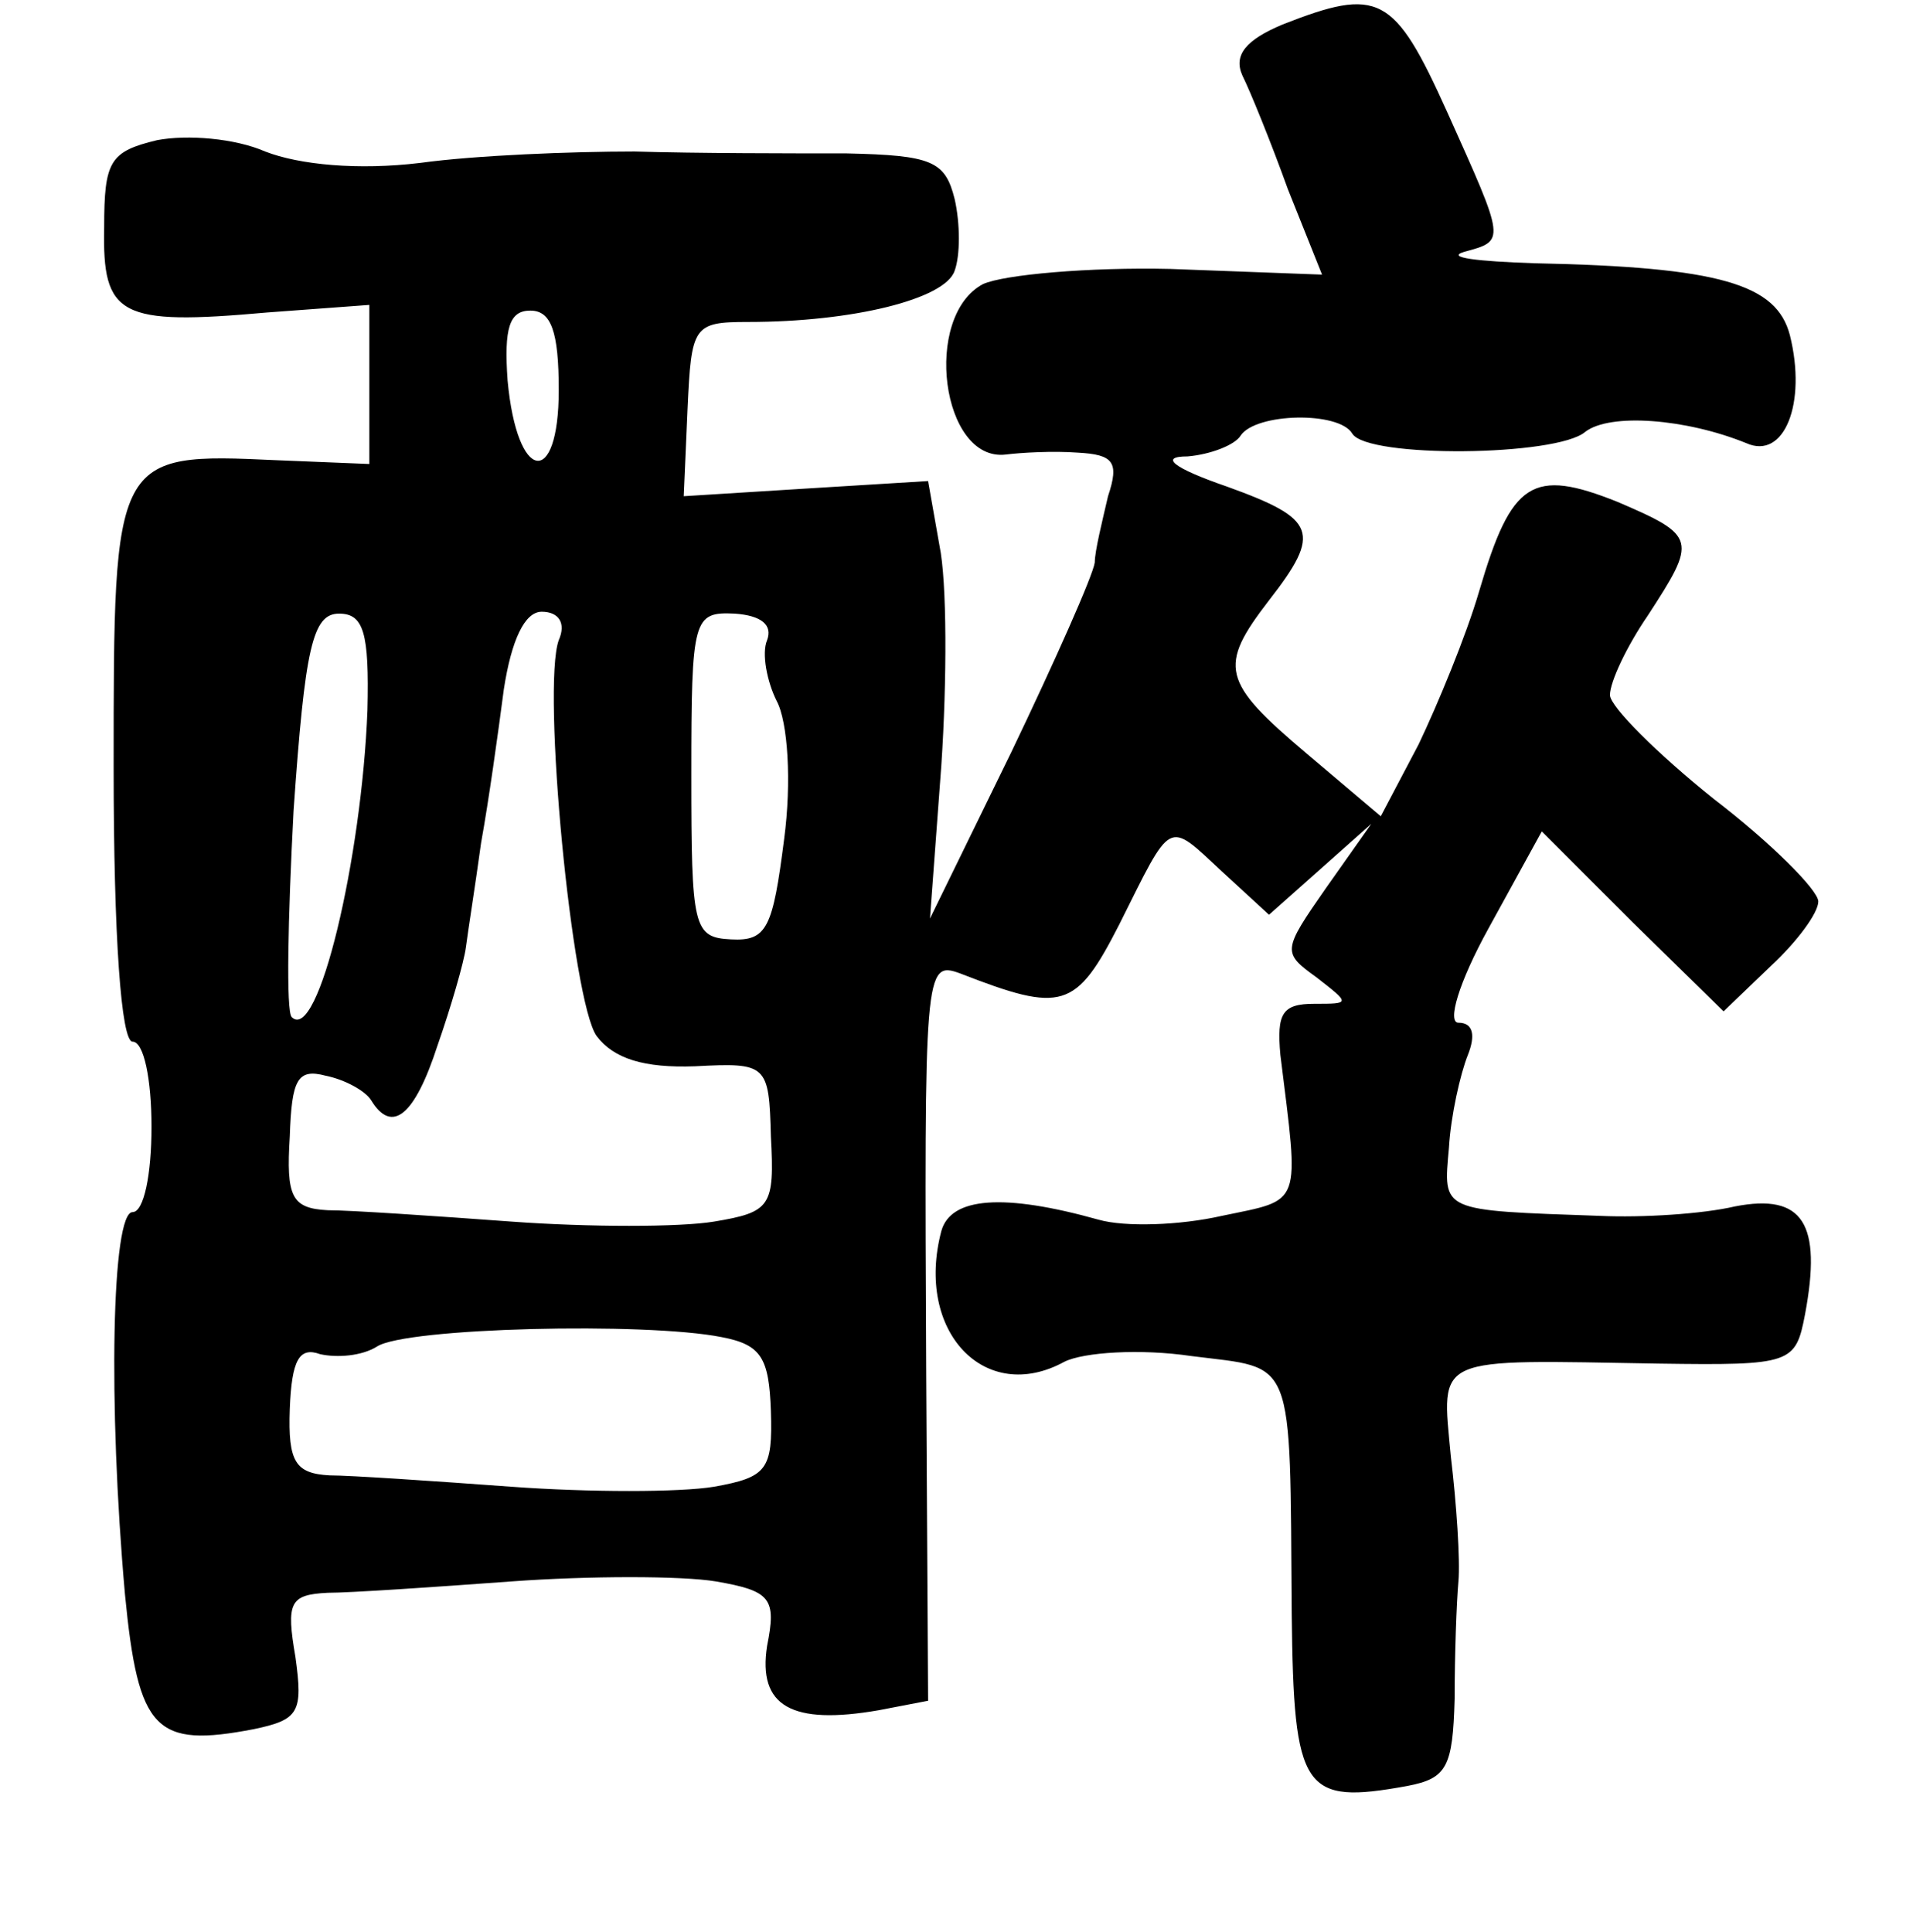 <?xml version="1.0" standalone="no"?>
<!DOCTYPE svg PUBLIC "-//W3C//DTD SVG 20010904//EN"
 "http://www.w3.org/TR/2001/REC-SVG-20010904/DTD/svg10.dtd">
<svg version="1.0" xmlns="http://www.w3.org/2000/svg"
 width="101pt" height="102pt" viewBox="0 0 101 102"
 preserveAspectRatio="xMidYMid meet">
<g transform="translate(0,102) scale(0.1,-0.1)"
fill="#000000" stroke="none">
<path d="M677 1007 c-19 -8 -26 -16 -21 -27 4 -8 15 -35 24 -60 l18 -45 -80 3
c-43 1 -88 -3 -99 -8 -32 -17 -22 -94 12 -90 8 1 25 2 38 1 19 -1 22 -5 16
-23 -3 -13 -7 -29 -7 -35 -1 -7 -21 -52 -44 -100 l-43 -88 6 81 c3 45 3 97 -1
116 l-6 34 -65 -4 -64 -4 2 46 c2 44 3 46 32 46 55 0 104 12 109 27 3 8 3 25
0 38 -5 20 -12 23 -57 24 -29 0 -79 0 -112 1 -33 0 -84 -2 -113 -6 -33 -4 -64
-1 -82 6 -16 7 -41 9 -57 6 -25 -6 -28 -11 -28 -46 -1 -47 8 -52 86 -45 l54 4
0 -42 0 -42 -49 2 c-86 4 -86 3 -86 -162 0 -90 4 -145 10 -145 6 0 10 -20 10
-45 0 -25 -4 -45 -10 -45 -11 0 -13 -101 -4 -202 7 -72 16 -81 68 -71 24 5 26
9 22 38 -5 29 -3 33 17 34 12 0 56 3 97 6 41 3 90 3 108 0 29 -5 32 -9 27 -34
-5 -32 13 -42 59 -34 l26 5 -1 172 c-1 214 -1 219 18 212 54 -21 61 -19 84 26
28 56 25 55 54 28 l25 -23 27 24 27 24 -24 -34 c-23 -33 -23 -34 -5 -47 18
-14 18 -14 -1 -14 -17 0 -20 -5 -18 -27 10 -81 12 -76 -31 -85 -22 -5 -51 -6
-65 -2 -50 14 -78 12 -83 -6 -14 -53 23 -92 65 -69 10 5 40 7 67 3 55 -7 52 2
53 -136 1 -94 6 -101 61 -91 21 4 24 10 25 46 0 23 1 51 2 62 1 11 -1 41 -4
66 -5 54 -10 51 110 49 70 -1 72 0 77 26 9 48 -1 64 -37 57 -17 -4 -49 -6 -71
-5 -85 3 -83 2 -80 36 1 17 6 39 10 49 4 10 3 17 -5 17 -6 0 0 21 16 50 l28
51 48 -48 48 -47 25 24 c14 13 25 28 25 34 0 6 -25 31 -55 54 -30 24 -55 49
-55 55 0 7 9 26 20 42 26 40 26 42 -16 60 -45 18 -56 11 -73 -47 -7 -24 -22
-60 -32 -81 l-20 -38 -39 33 c-45 38 -47 46 -20 81 28 36 25 43 -22 60 -29 10
-36 16 -21 16 12 1 25 6 28 11 8 12 52 13 59 1 8 -13 108 -12 123 1 13 10 53
7 85 -6 20 -9 32 21 23 57 -7 27 -37 36 -135 38 -30 1 -47 3 -37 6 22 6 22 5
-9 74 -28 62 -36 66 -87 46z m-382 -193 c0 -52 -22 -49 -27 5 -2 28 1 37 12
37 11 0 15 -11 15 -42z m-101 -169 c-3 -78 -26 -176 -40 -162 -3 3 -2 52 1
109 6 86 10 104 24 104 13 0 16 -10 15 -51z m101 37 c-9 -25 7 -191 20 -209 9
-12 25 -17 52 -16 38 2 39 1 40 -37 2 -37 0 -40 -30 -45 -18 -3 -66 -3 -107 0
-41 3 -85 6 -97 6 -19 1 -22 7 -20 39 1 30 4 36 19 32 10 -2 21 -8 24 -13 11
-18 23 -8 35 29 7 20 14 44 15 52 1 8 5 33 8 55 4 22 9 58 12 81 4 26 11 41
20 41 9 0 13 -6 9 -15z m110 0 c-3 -7 0 -22 5 -32 6 -11 8 -43 4 -73 -6 -47
-9 -54 -28 -53 -20 1 -21 6 -21 87 0 83 1 86 23 85 14 -1 20 -6 17 -14z m-24
-368 c21 -4 25 -11 26 -39 1 -31 -2 -35 -30 -40 -18 -3 -66 -3 -107 0 -41 3
-85 6 -96 6 -18 1 -22 7 -21 35 1 26 5 33 16 29 9 -2 22 -1 30 4 15 10 142 13
182 5z"/>
</g>
</svg>
